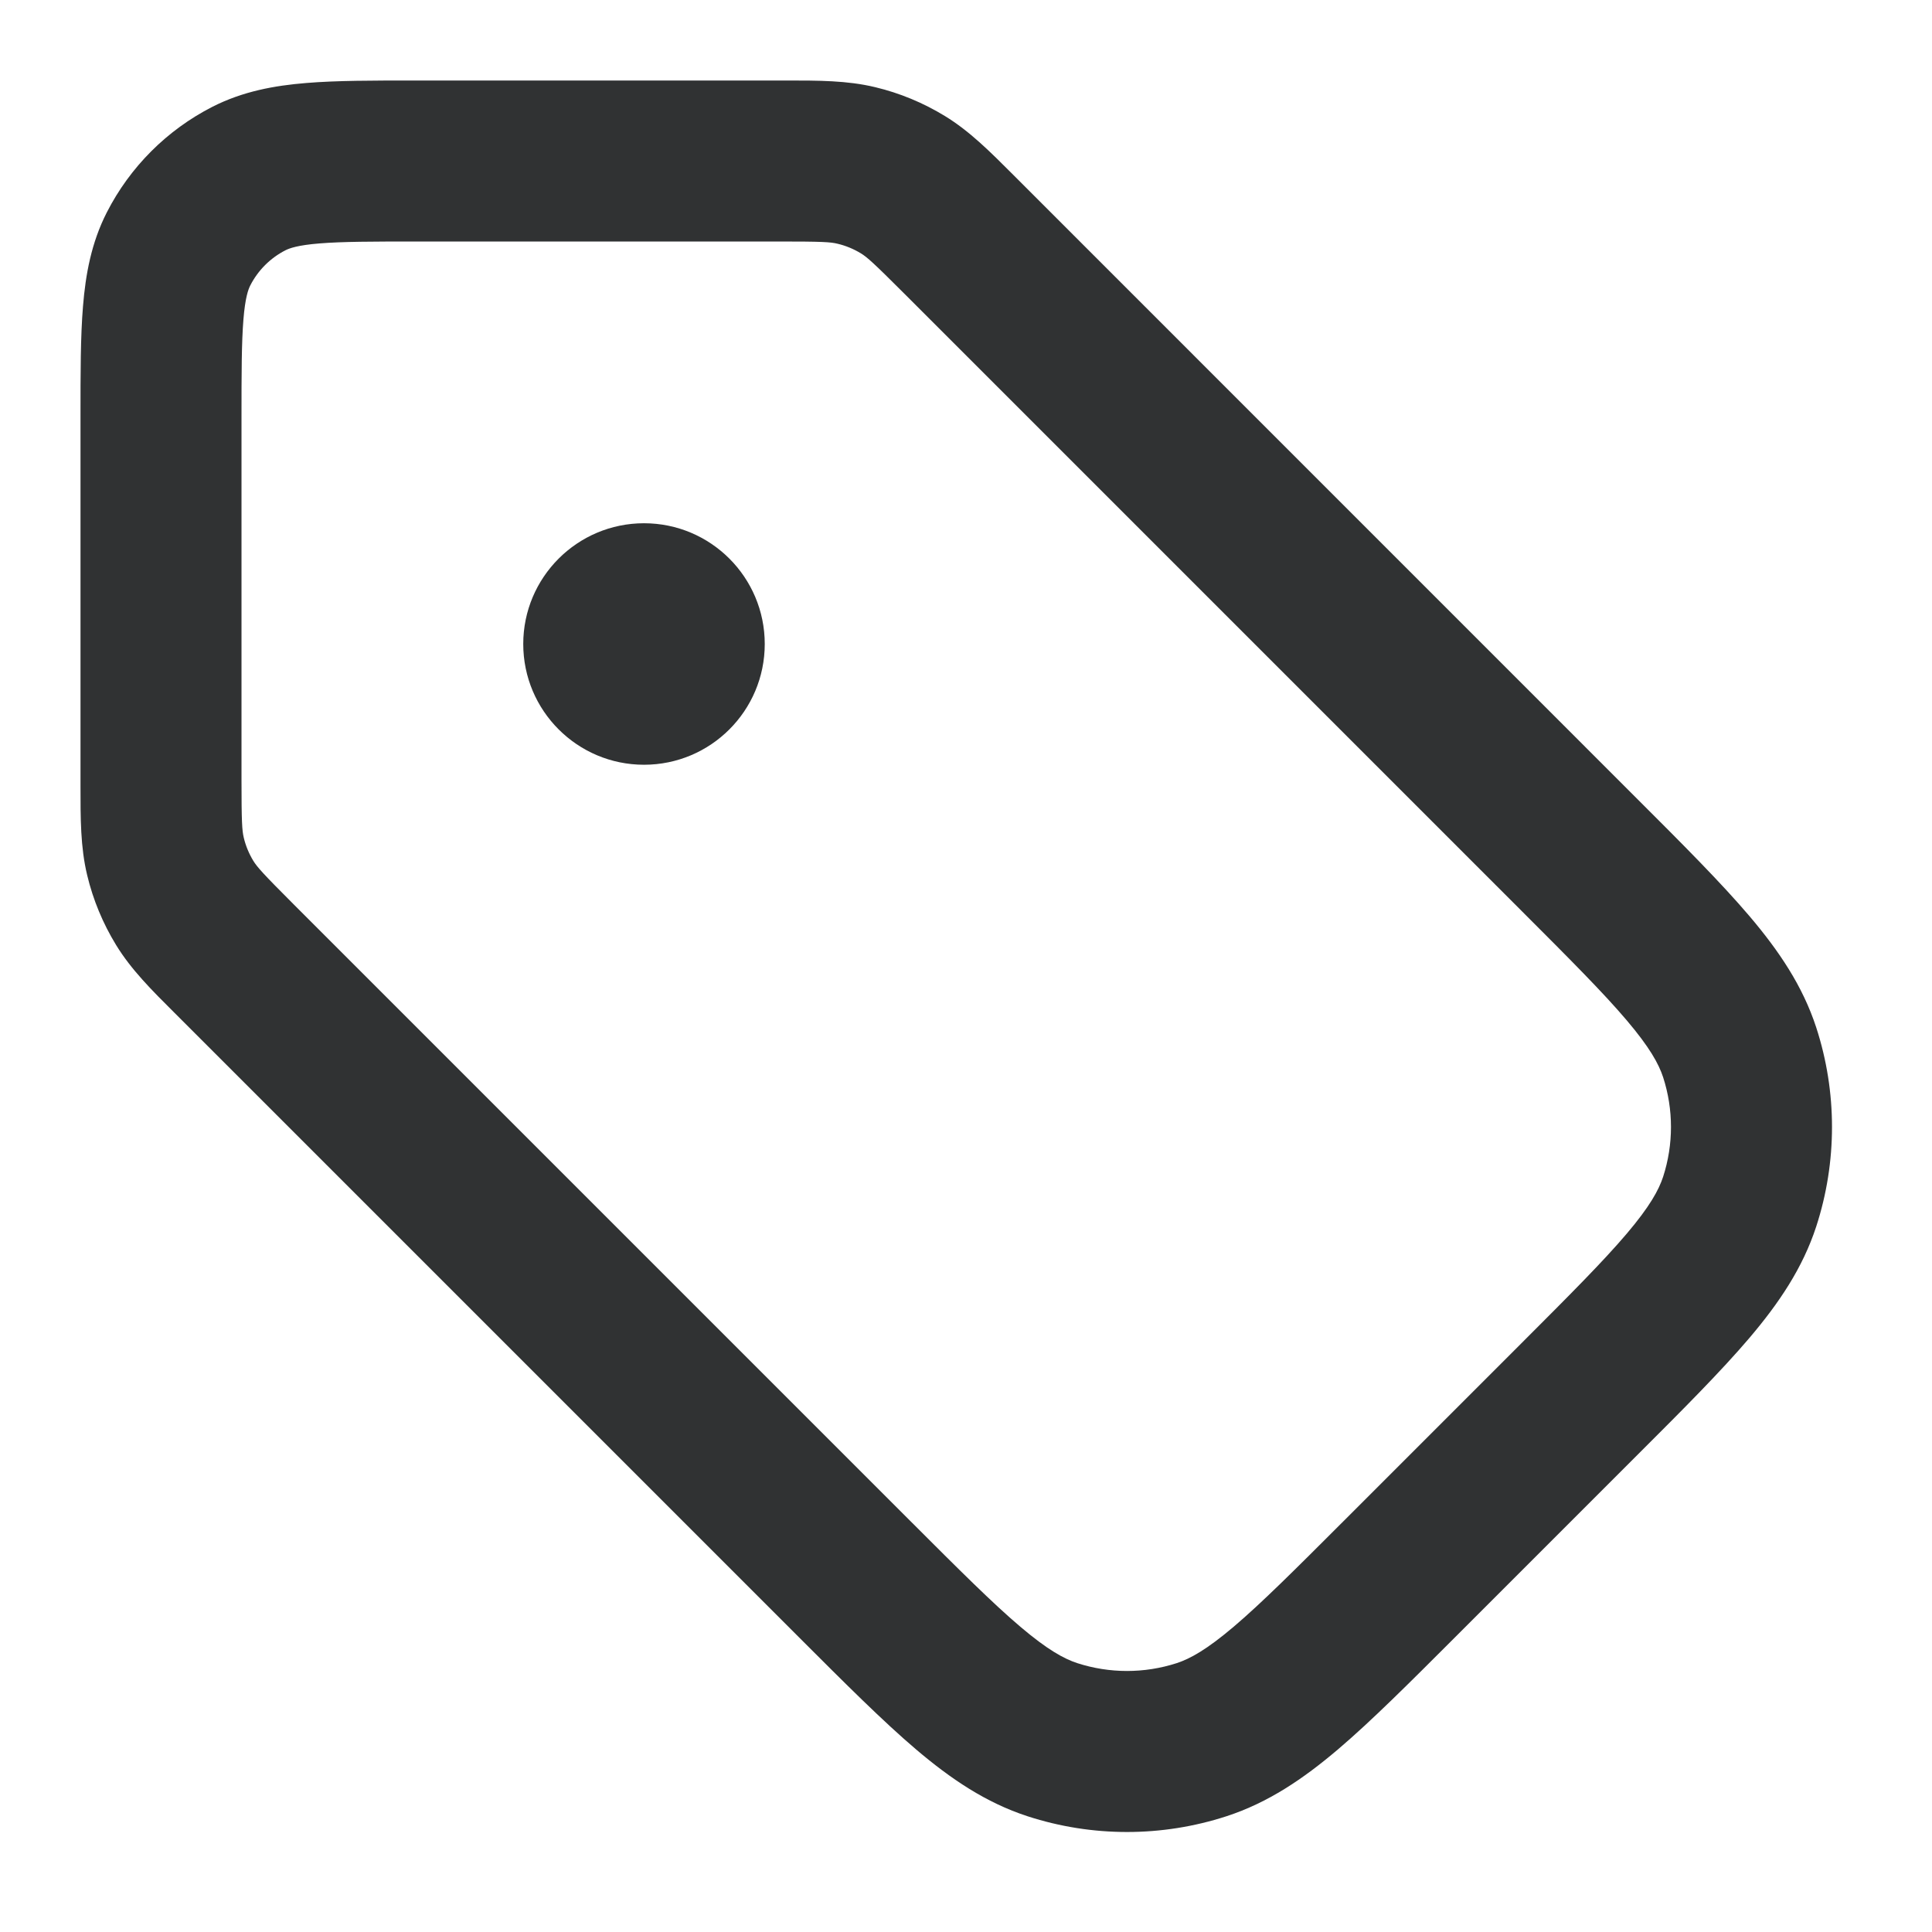 <svg width="24" height="24" viewBox="0 0 24 24" fill="none" xmlns="http://www.w3.org/2000/svg">
    <path fill-rule="evenodd" clip-rule="evenodd"
        d="M10.405 3.028C10.317 3.006 10.211 3 9.675 3H5.2C4.624 3 4.251 3.001 3.968 3.024C3.696 3.046 3.596 3.084 3.546 3.109C3.358 3.205 3.205 3.358 3.109 3.546C3.084 3.595 3.046 3.696 3.024 3.968C3.001 4.251 3 4.623 3 5.2L3 9.675C3 10.211 3.007 10.317 3.028 10.405C3.052 10.507 3.093 10.605 3.147 10.694C3.195 10.771 3.265 10.851 3.644 11.23L11.313 18.899C11.919 19.505 12.331 19.916 12.675 20.208C13.011 20.493 13.215 20.605 13.382 20.66C13.784 20.79 14.216 20.79 14.618 20.66C14.785 20.605 14.989 20.493 15.325 20.208C15.669 19.916 16.081 19.505 16.687 18.899L18.899 16.687C19.505 16.081 19.916 15.669 20.208 15.325C20.493 14.989 20.605 14.785 20.66 14.618C20.79 14.216 20.79 13.784 20.66 13.382C20.605 13.215 20.493 13.011 20.208 12.675C19.916 12.331 19.505 11.919 18.899 11.313L11.23 3.644C10.851 3.265 10.772 3.195 10.694 3.147C10.605 3.093 10.507 3.052 10.405 3.028ZM9.758 1C10.165 1 10.524 0.999 10.872 1.083C11.178 1.156 11.471 1.278 11.739 1.442C12.045 1.629 12.298 1.883 12.586 2.171C12.605 2.191 12.625 2.21 12.645 2.23L20.342 9.928C20.912 10.497 21.381 10.967 21.733 11.381C22.098 11.811 22.393 12.246 22.562 12.764C22.823 13.567 22.823 14.433 22.562 15.236C22.393 15.754 22.098 16.189 21.733 16.619C21.381 17.033 20.912 17.503 20.342 18.072L18.072 20.342C17.503 20.911 17.033 21.381 16.619 21.733C16.189 22.098 15.754 22.393 15.236 22.562C14.433 22.823 13.567 22.823 12.764 22.562C12.246 22.393 11.811 22.098 11.381 21.733C10.967 21.381 10.497 20.911 9.928 20.342L2.23 12.644C2.21 12.625 2.191 12.605 2.171 12.585C1.883 12.298 1.629 12.045 1.442 11.739C1.278 11.471 1.156 11.178 1.083 10.872C0.999 10.524 1 10.165 1 9.758C1 9.73 1 9.703 1 9.675L1 5.161C1 4.634 1 4.18 1.031 3.805C1.063 3.41 1.134 3.016 1.327 2.638C1.615 2.074 2.074 1.615 2.638 1.327C3.017 1.134 3.41 1.063 3.805 1.031C4.18 1 4.634 1 5.162 1L9.675 1C9.703 1 9.73 1 9.758 1ZM6.5 8C6.5 7.172 7.172 6.5 8 6.5C8.829 6.5 9.5 7.172 9.5 8C9.5 8.828 8.829 9.5 8 9.5C7.172 9.5 6.5 8.828 6.5 8Z"
        fill="#303233" />
</svg>
